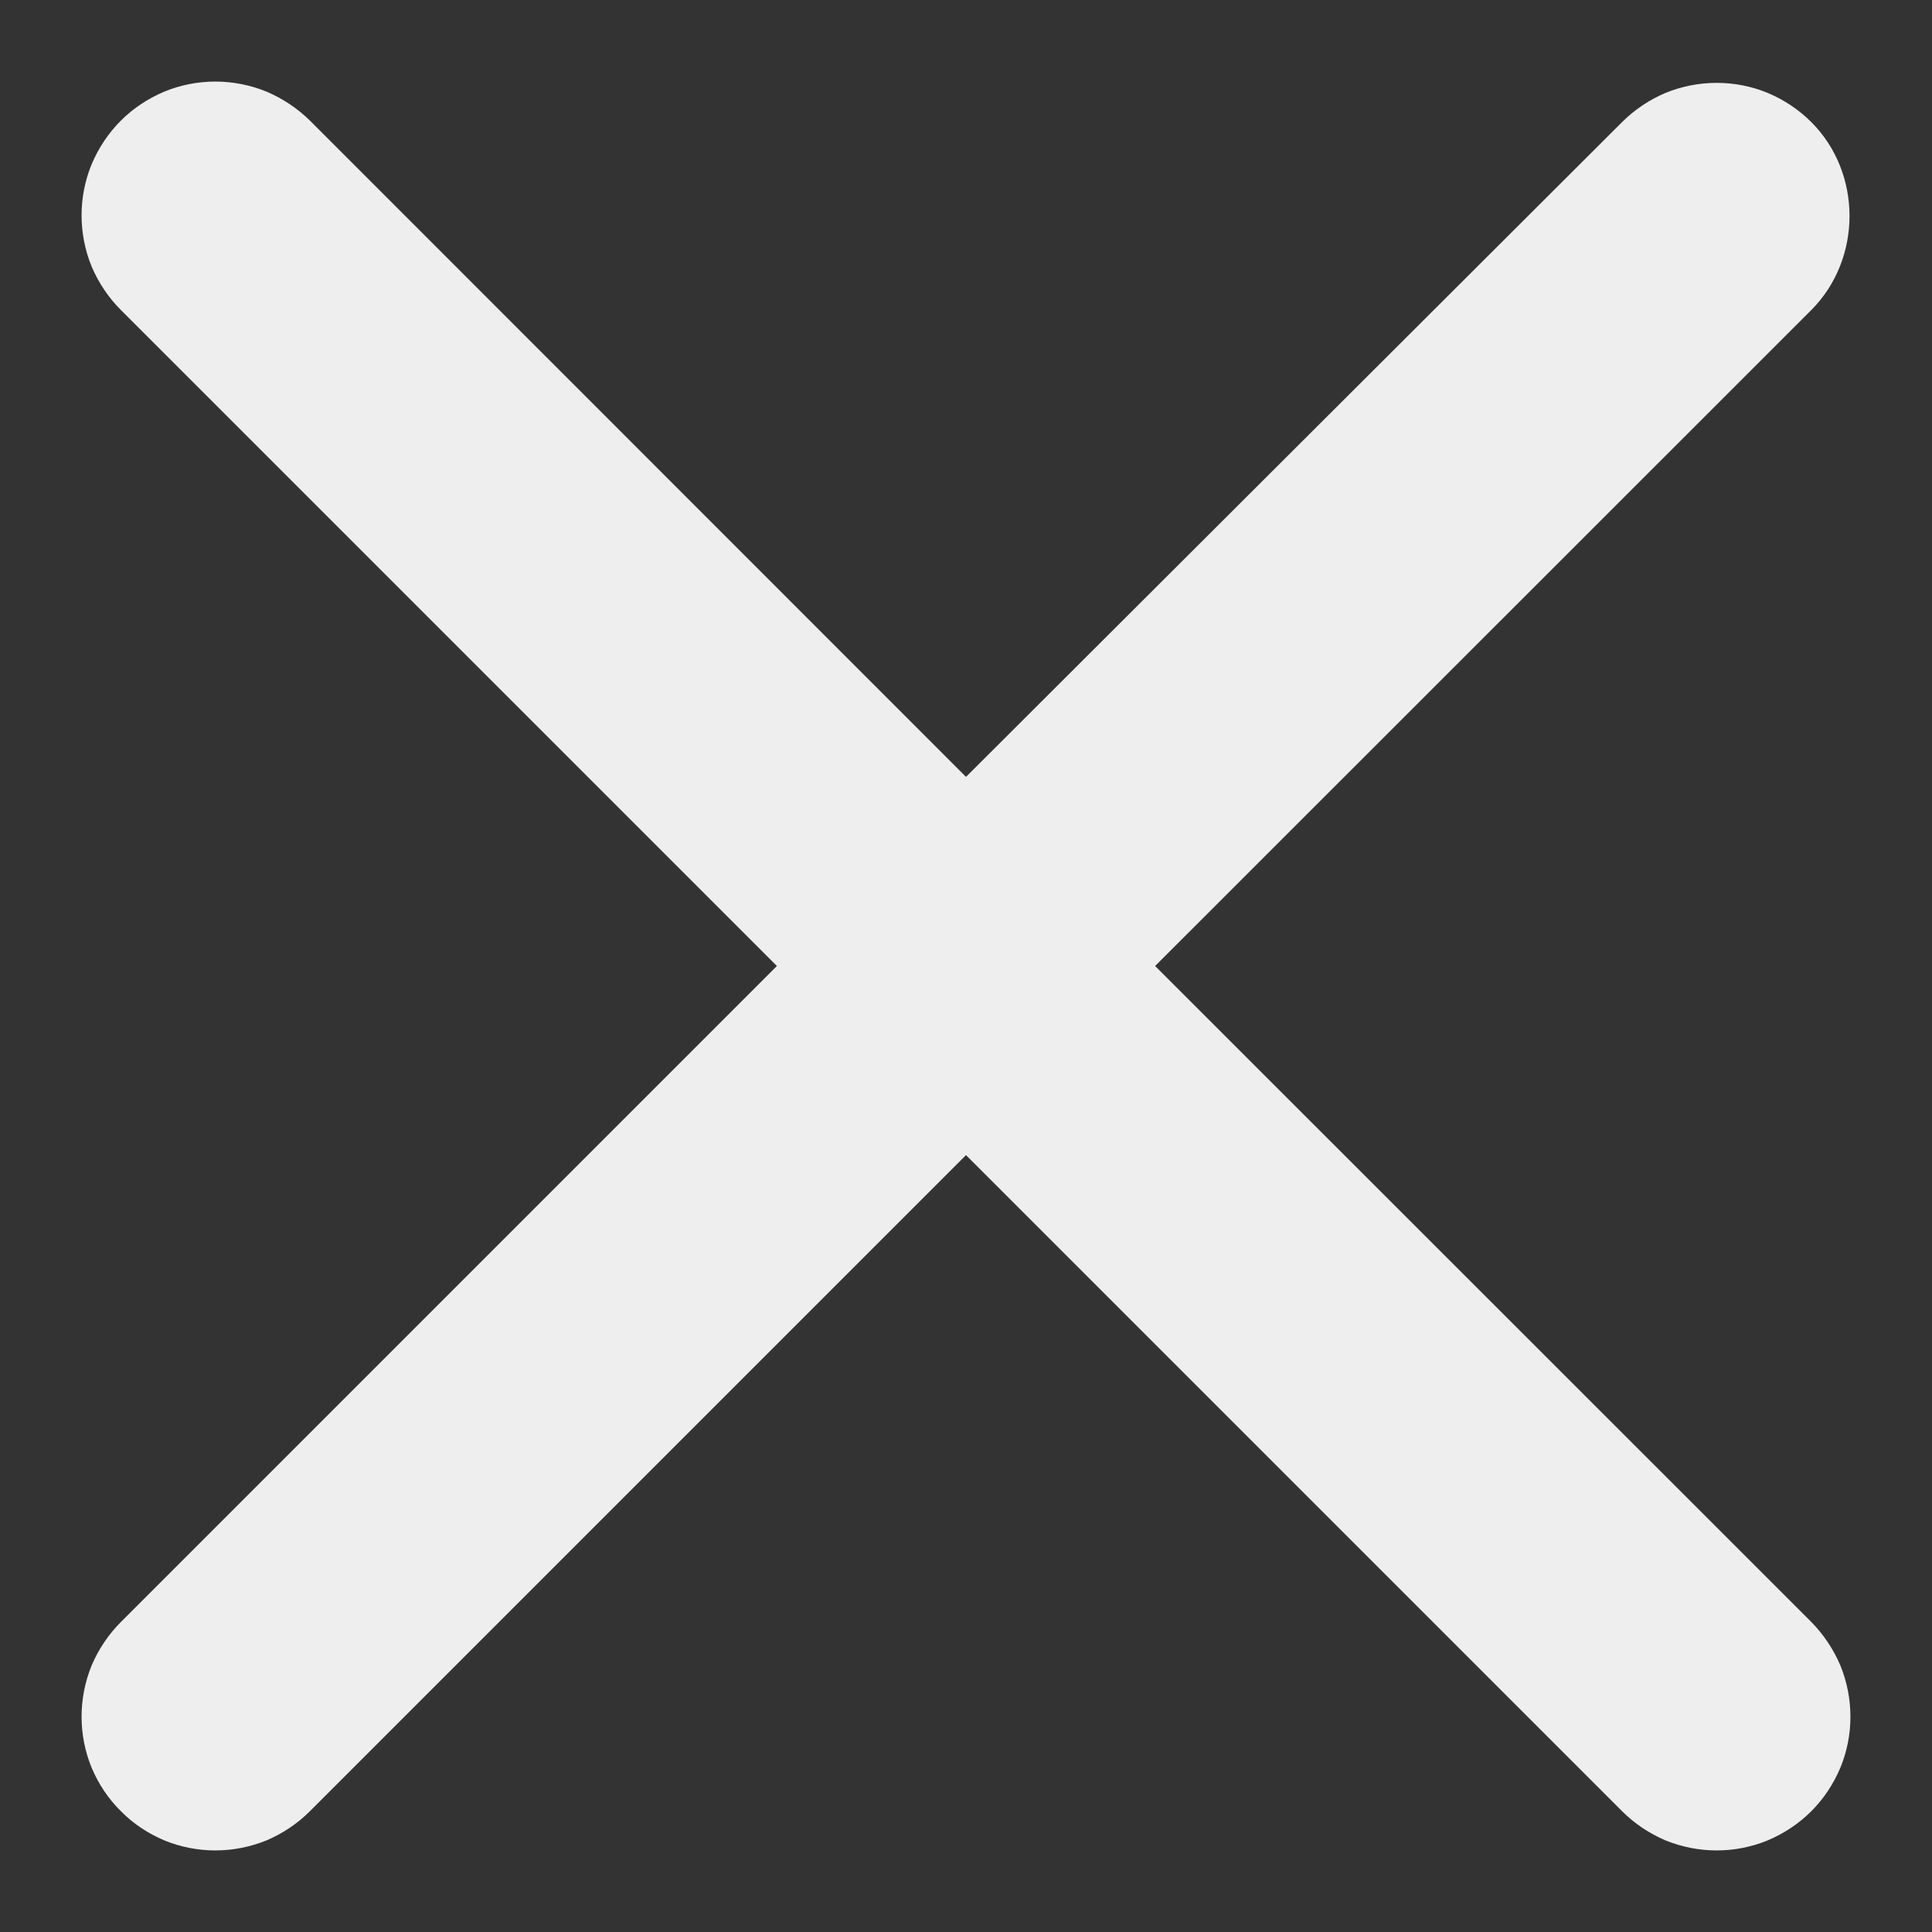 <svg width="9" height="9" viewBox="0 0 9 9" fill="none" xmlns="http://www.w3.org/2000/svg">
<rect x="0" y="0" width="9" height="9" fill="#333333" stroke="none"/>
<path d="M8.438 0.569C8.38 0.511 8.311 0.465 8.235 0.433C8.16 0.402 8.079 0.386 7.997 0.386C7.915 0.386 7.834 0.402 7.758 0.433C7.683 0.465 7.614 0.511 7.556 0.569L4.5 3.619L1.444 0.562C1.386 0.505 1.317 0.459 1.242 0.427C1.166 0.396 1.085 0.38 1.003 0.38C0.921 0.38 0.84 0.396 0.765 0.427C0.689 0.459 0.62 0.505 0.563 0.562C0.505 0.62 0.459 0.689 0.427 0.765C0.396 0.84 0.38 0.921 0.38 1.003C0.38 1.085 0.396 1.166 0.427 1.242C0.459 1.317 0.505 1.386 0.563 1.444L3.619 4.5L0.563 7.556C0.505 7.614 0.459 7.683 0.427 7.758C0.396 7.834 0.38 7.915 0.38 7.997C0.38 8.079 0.396 8.16 0.427 8.235C0.459 8.311 0.505 8.38 0.563 8.437C0.62 8.495 0.689 8.541 0.765 8.573C0.84 8.604 0.921 8.62 1.003 8.62C1.085 8.62 1.166 8.604 1.242 8.573C1.317 8.541 1.386 8.495 1.444 8.437L4.5 5.381L7.556 8.437C7.614 8.495 7.683 8.541 7.758 8.573C7.834 8.604 7.915 8.62 7.997 8.62C8.079 8.62 8.16 8.604 8.235 8.573C8.311 8.541 8.38 8.495 8.438 8.437C8.495 8.38 8.541 8.311 8.573 8.235C8.604 8.16 8.62 8.079 8.62 7.997C8.62 7.915 8.604 7.834 8.573 7.758C8.541 7.683 8.495 7.614 8.438 7.556L5.381 4.5L8.438 1.444C8.675 1.206 8.675 0.806 8.438 0.569Z" fill="#EEEEEE"/>
</svg>
